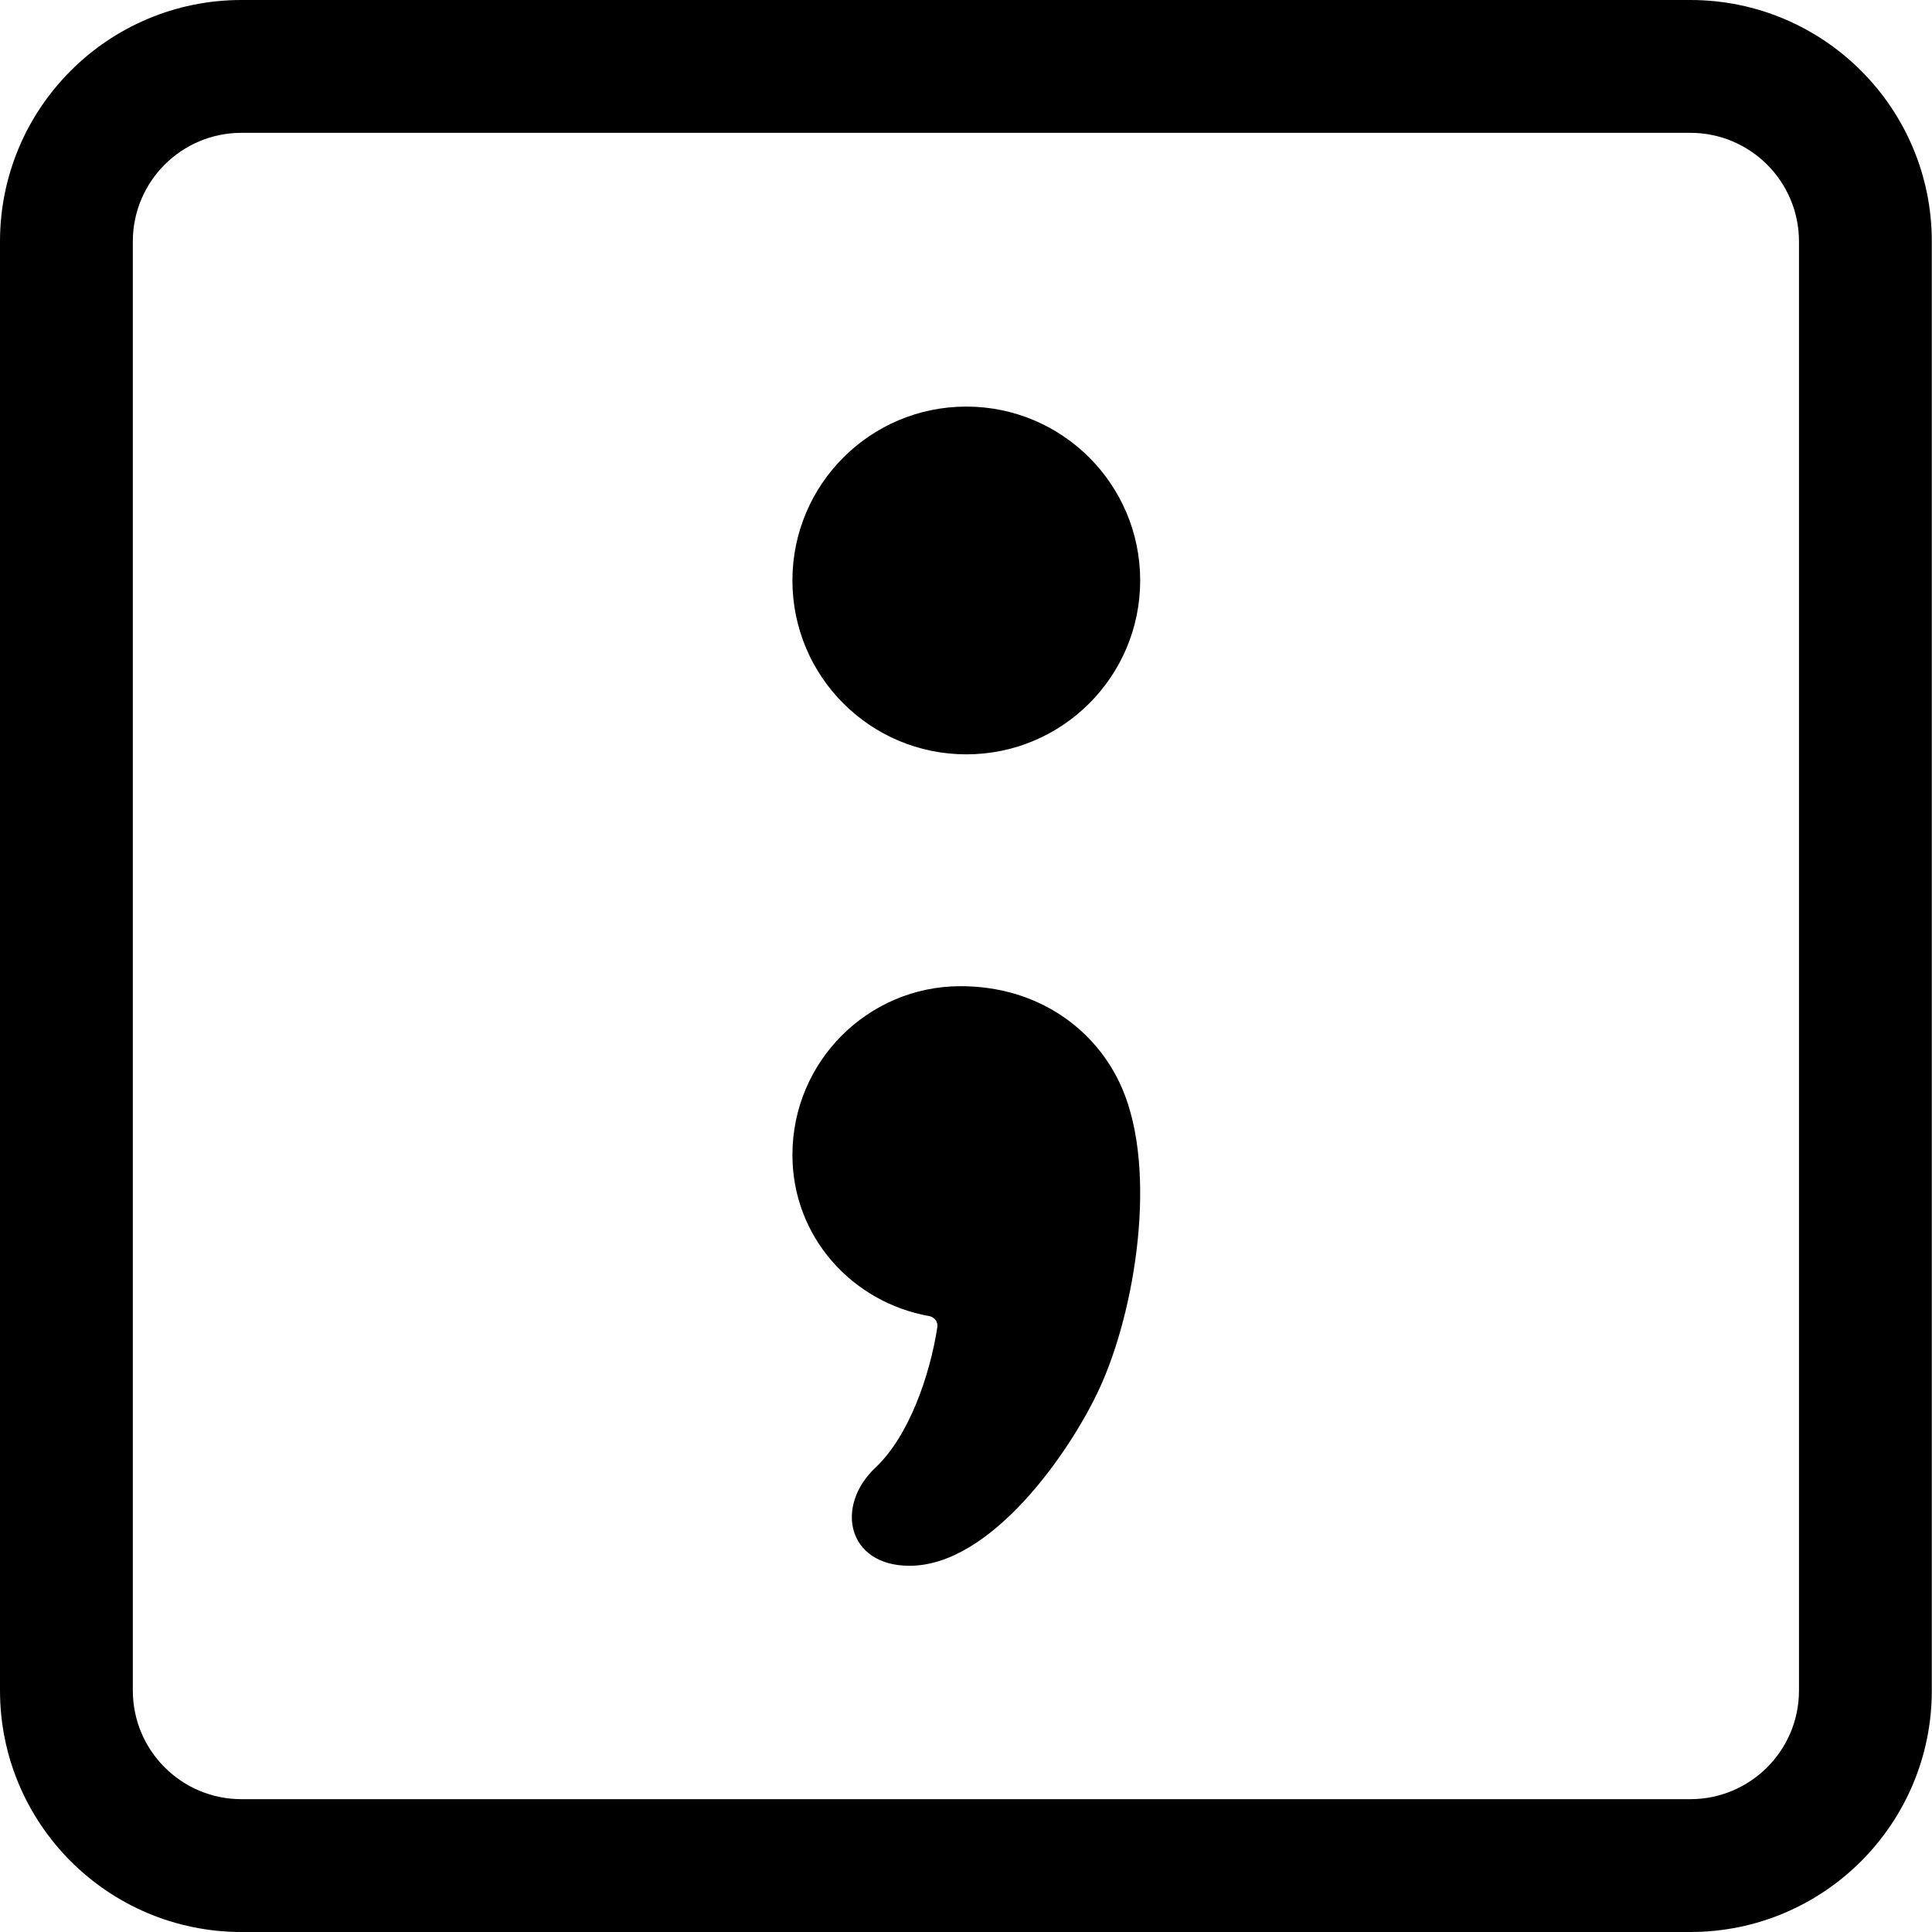 <svg width="1000" height="1000" viewBox="0 0 1000 1000" fill="none" xmlns="http://www.w3.org/2000/svg">
<path d="M590.156 300.449C590.156 350.155 549.862 390.449 500.156 390.449C450.451 390.449 410.156 350.155 410.156 300.449C410.156 250.744 450.451 210.449 500.156 210.449C549.862 210.449 590.156 250.744 590.156 300.449Z" fill="black"/>
<path d="M568.931 719.011C553.684 751.832 512.925 810.6 470.593 810.449C438.589 810.334 431.951 779.545 453.179 759.593C470.56 743.256 481.425 711.518 485.174 686.874C485.589 684.146 483.618 681.677 480.902 681.195C441.236 674.155 410.156 640.318 410.156 597.778C410.156 549.548 449.139 510.449 497.226 510.449C537.162 510.449 567.398 532.686 580.595 562.846C599.434 605.901 587.712 678.579 568.931 719.011Z" fill="black"/>
<path fill-rule="evenodd" clip-rule="evenodd" d="M874.902 68.75H125C93.934 68.75 68.75 93.934 68.75 125V875C68.75 906.066 93.934 931.25 125 931.25H874.902C905.968 931.25 931.152 906.066 931.152 875V125C931.152 93.934 905.968 68.75 874.902 68.75ZM125 0C55.964 0 0 55.964 0 125V875C0 944.036 55.965 1000 125 1000H874.902C943.938 1000 999.902 944.036 999.902 875V125C999.902 55.964 943.938 0 874.902 0L125 0Z" fill="black"/>
</svg>
